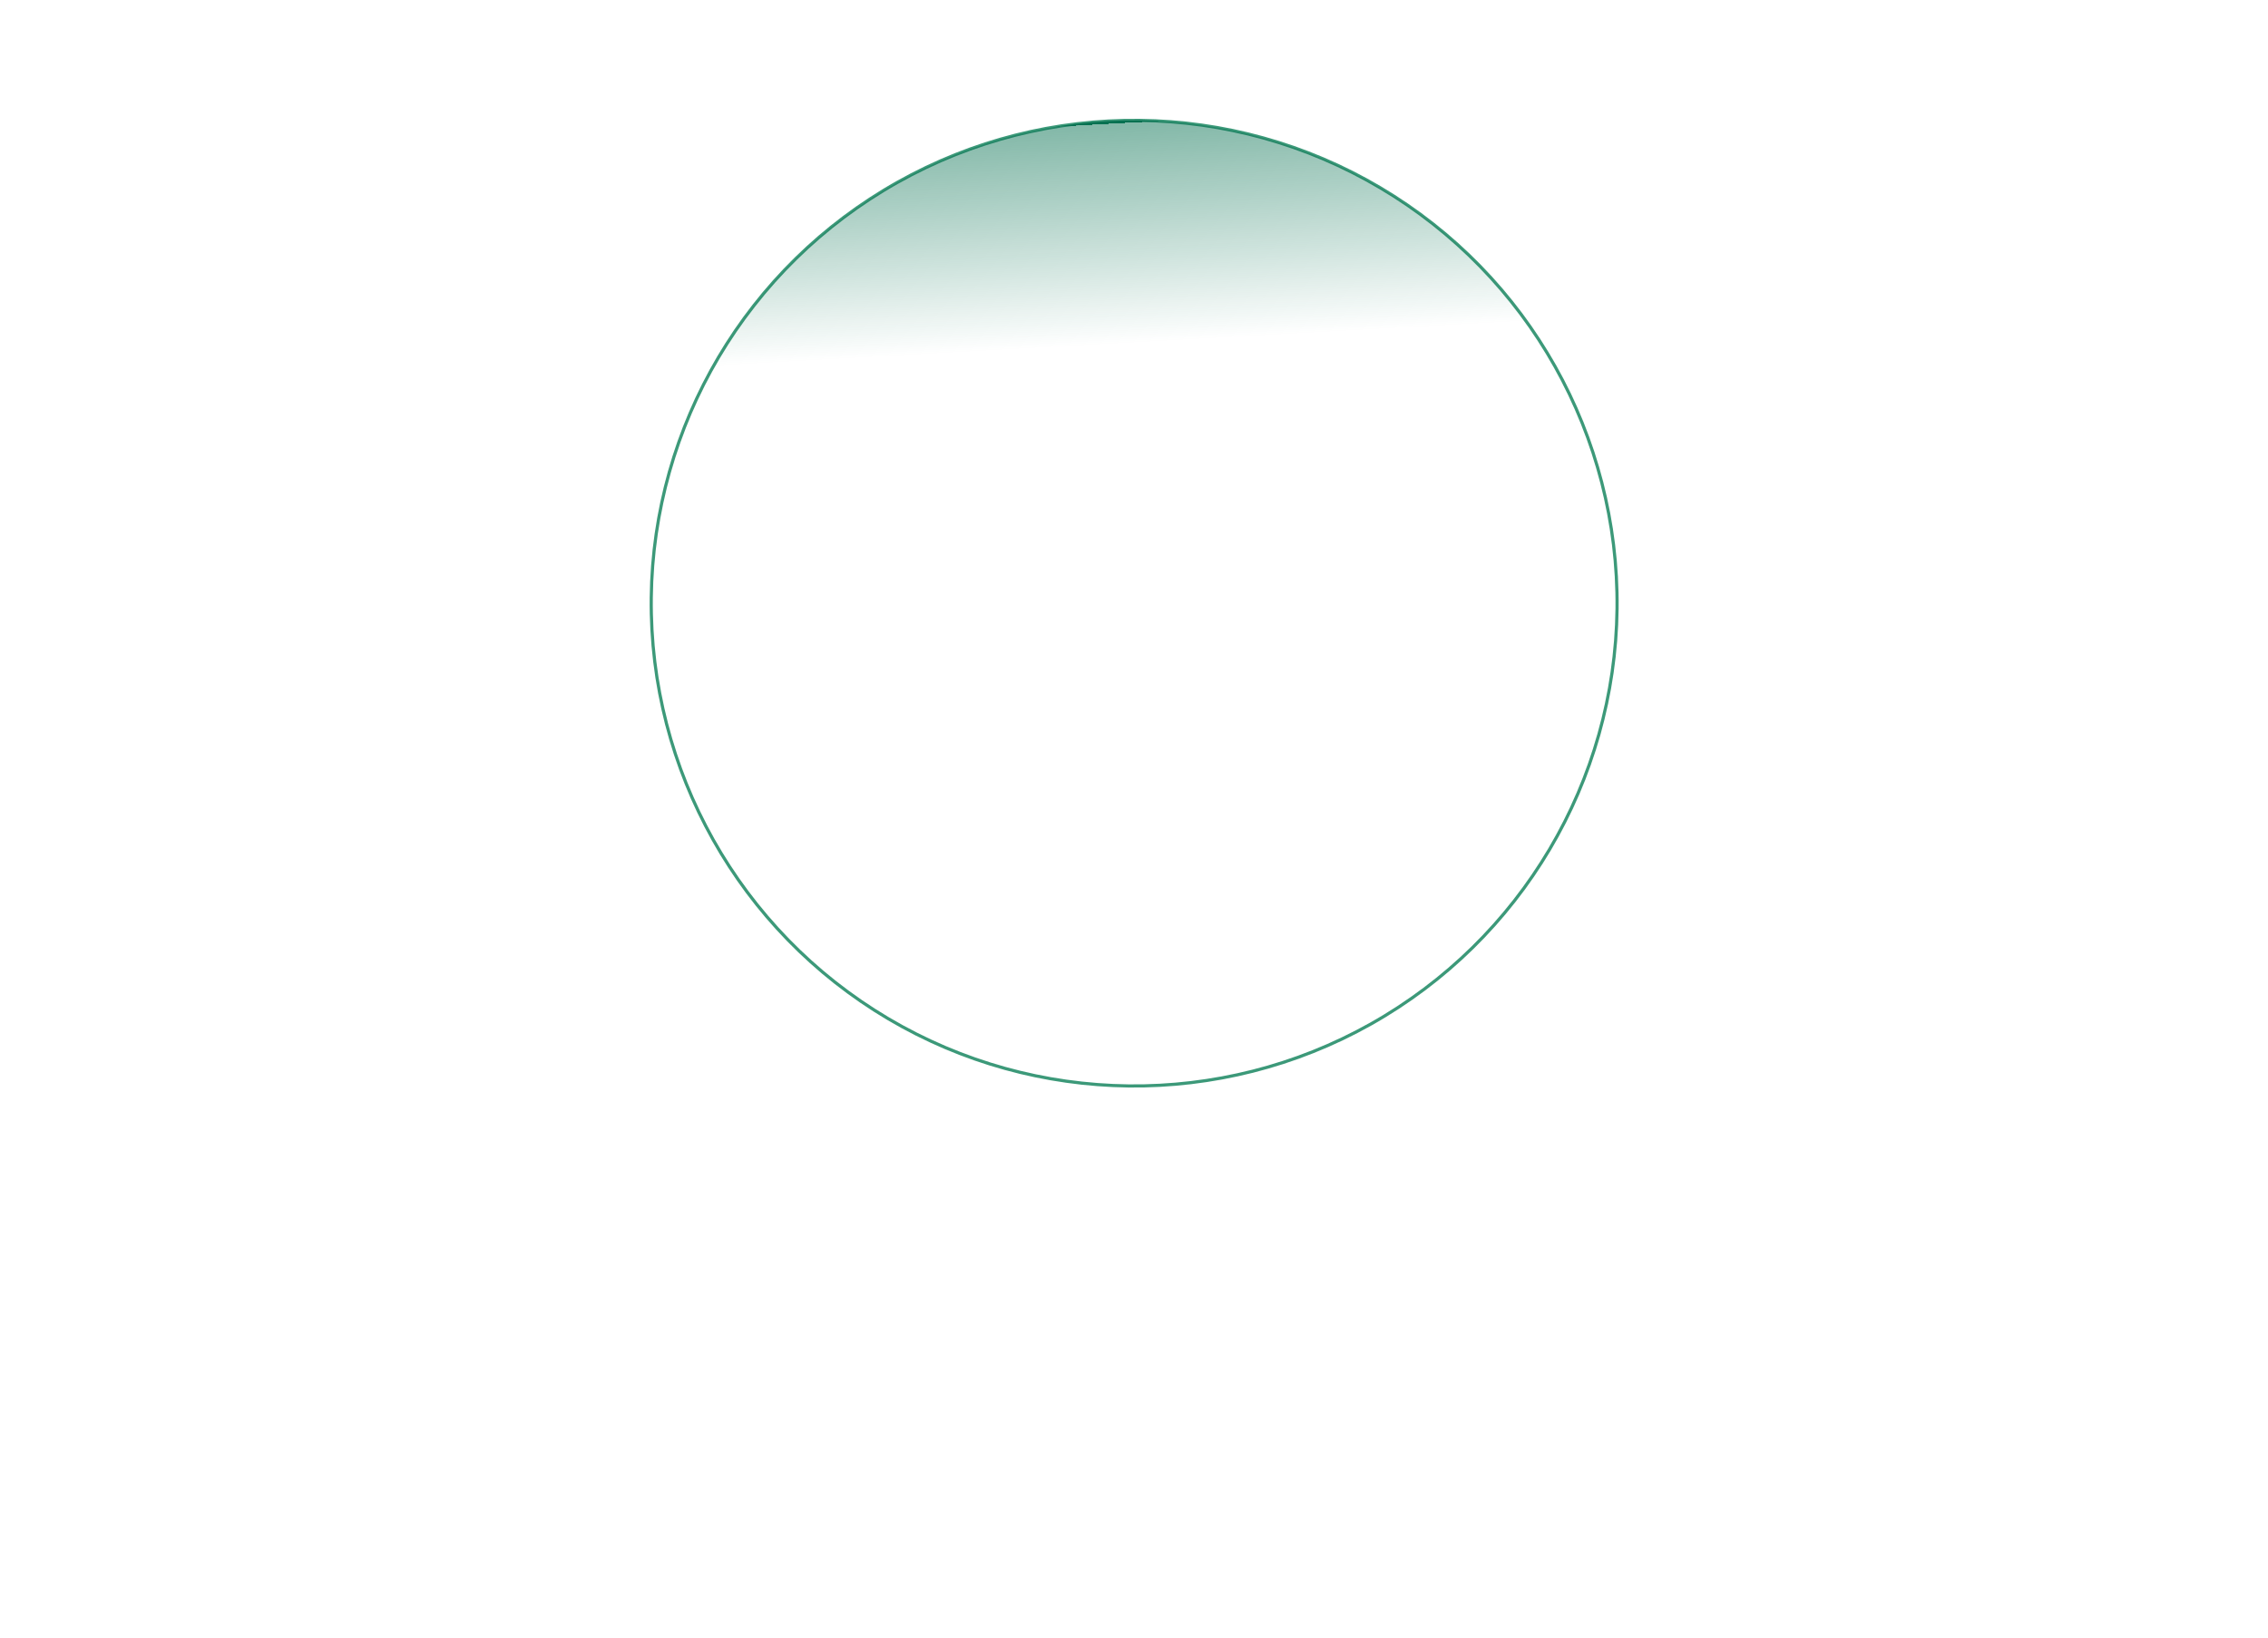 <svg width="1440" height="1040" viewBox="0 0 1440 1040" fill="none" xmlns="http://www.w3.org/2000/svg">
<g filter="url(#filter0_dddddd_18_1154)">
<ellipse cx="720.096" cy="383.062" rx="306.62" ry="306.62" transform="rotate(-179.352 720.096 383.062)" stroke="#3C9979" stroke-width="2"/>
</g>
<ellipse cx="720.096" cy="383.062" rx="306.62" ry="306.62" transform="rotate(-179.352 720.096 383.062)" fill="url(#paint0_linear_18_1154)"/>
<defs>
<filter id="filter0_dddddd_18_1154" x="-3691.61" y="-4028.64" width="8823.4" height="8823.4" filterUnits="userSpaceOnUse" color-interpolation-filters="sRGB">
<feFlood flood-opacity="0" result="BackgroundImageFix"/>
<feColorMatrix in="SourceAlpha" type="matrix" values="0 0 0 0 0 0 0 0 0 0 0 0 0 0 0 0 0 0 127 0" result="hardAlpha"/>
<feOffset/>
<feGaussianBlur stdDeviation="48.87"/>
<feColorMatrix type="matrix" values="0 0 0 0 0.235 0 0 0 0 0.6 0 0 0 0 0.49 0 0 0 1 0"/>
<feBlend mode="normal" in2="BackgroundImageFix" result="effect1_dropShadow_18_1154"/>
<feColorMatrix in="SourceAlpha" type="matrix" values="0 0 0 0 0 0 0 0 0 0 0 0 0 0 0 0 0 0 127 0" result="hardAlpha"/>
<feOffset/>
<feGaussianBlur stdDeviation="97.74"/>
<feColorMatrix type="matrix" values="0 0 0 0 0.235 0 0 0 0 0.6 0 0 0 0 0.49 0 0 0 1 0"/>
<feBlend mode="normal" in2="effect1_dropShadow_18_1154" result="effect2_dropShadow_18_1154"/>
<feColorMatrix in="SourceAlpha" type="matrix" values="0 0 0 0 0 0 0 0 0 0 0 0 0 0 0 0 0 0 127 0" result="hardAlpha"/>
<feOffset/>
<feGaussianBlur stdDeviation="342.09"/>
<feColorMatrix type="matrix" values="0 0 0 0 0.235 0 0 0 0 0.6 0 0 0 0 0.49 0 0 0 1 0"/>
<feBlend mode="normal" in2="effect2_dropShadow_18_1154" result="effect3_dropShadow_18_1154"/>
<feColorMatrix in="SourceAlpha" type="matrix" values="0 0 0 0 0 0 0 0 0 0 0 0 0 0 0 0 0 0 127 0" result="hardAlpha"/>
<feOffset/>
<feGaussianBlur stdDeviation="684.18"/>
<feColorMatrix type="matrix" values="0 0 0 0 0.235 0 0 0 0 0.6 0 0 0 0 0.49 0 0 0 1 0"/>
<feBlend mode="normal" in2="effect3_dropShadow_18_1154" result="effect4_dropShadow_18_1154"/>
<feColorMatrix in="SourceAlpha" type="matrix" values="0 0 0 0 0 0 0 0 0 0 0 0 0 0 0 0 0 0 127 0" result="hardAlpha"/>
<feOffset/>
<feGaussianBlur stdDeviation="1172.88"/>
<feColorMatrix type="matrix" values="0 0 0 0 0.235 0 0 0 0 0.6 0 0 0 0 0.49 0 0 0 1 0"/>
<feBlend mode="normal" in2="effect4_dropShadow_18_1154" result="effect5_dropShadow_18_1154"/>
<feColorMatrix in="SourceAlpha" type="matrix" values="0 0 0 0 0 0 0 0 0 0 0 0 0 0 0 0 0 0 127 0" result="hardAlpha"/>
<feOffset/>
<feGaussianBlur stdDeviation="2052.54"/>
<feColorMatrix type="matrix" values="0 0 0 0 0.235 0 0 0 0 0.6 0 0 0 0 0.49 0 0 0 1 0"/>
<feBlend mode="normal" in2="effect5_dropShadow_18_1154" result="effect6_dropShadow_18_1154"/>
<feBlend mode="normal" in="SourceGraphic" in2="effect6_dropShadow_18_1154" result="shape"/>
</filter>
<linearGradient id="paint0_linear_18_1154" x1="721.94" y1="688.466" x2="712.617" y2="548.764" gradientUnits="userSpaceOnUse">
<stop stop-color="#077151"/>
<stop offset="0" stop-color="#077151" stop-opacity="0.5"/>
<stop offset="1" stop-color="#077151" stop-opacity="0"/>
<stop offset="1" stop-color="#077151" stop-opacity="0"/>
</linearGradient>
</defs>
</svg>
